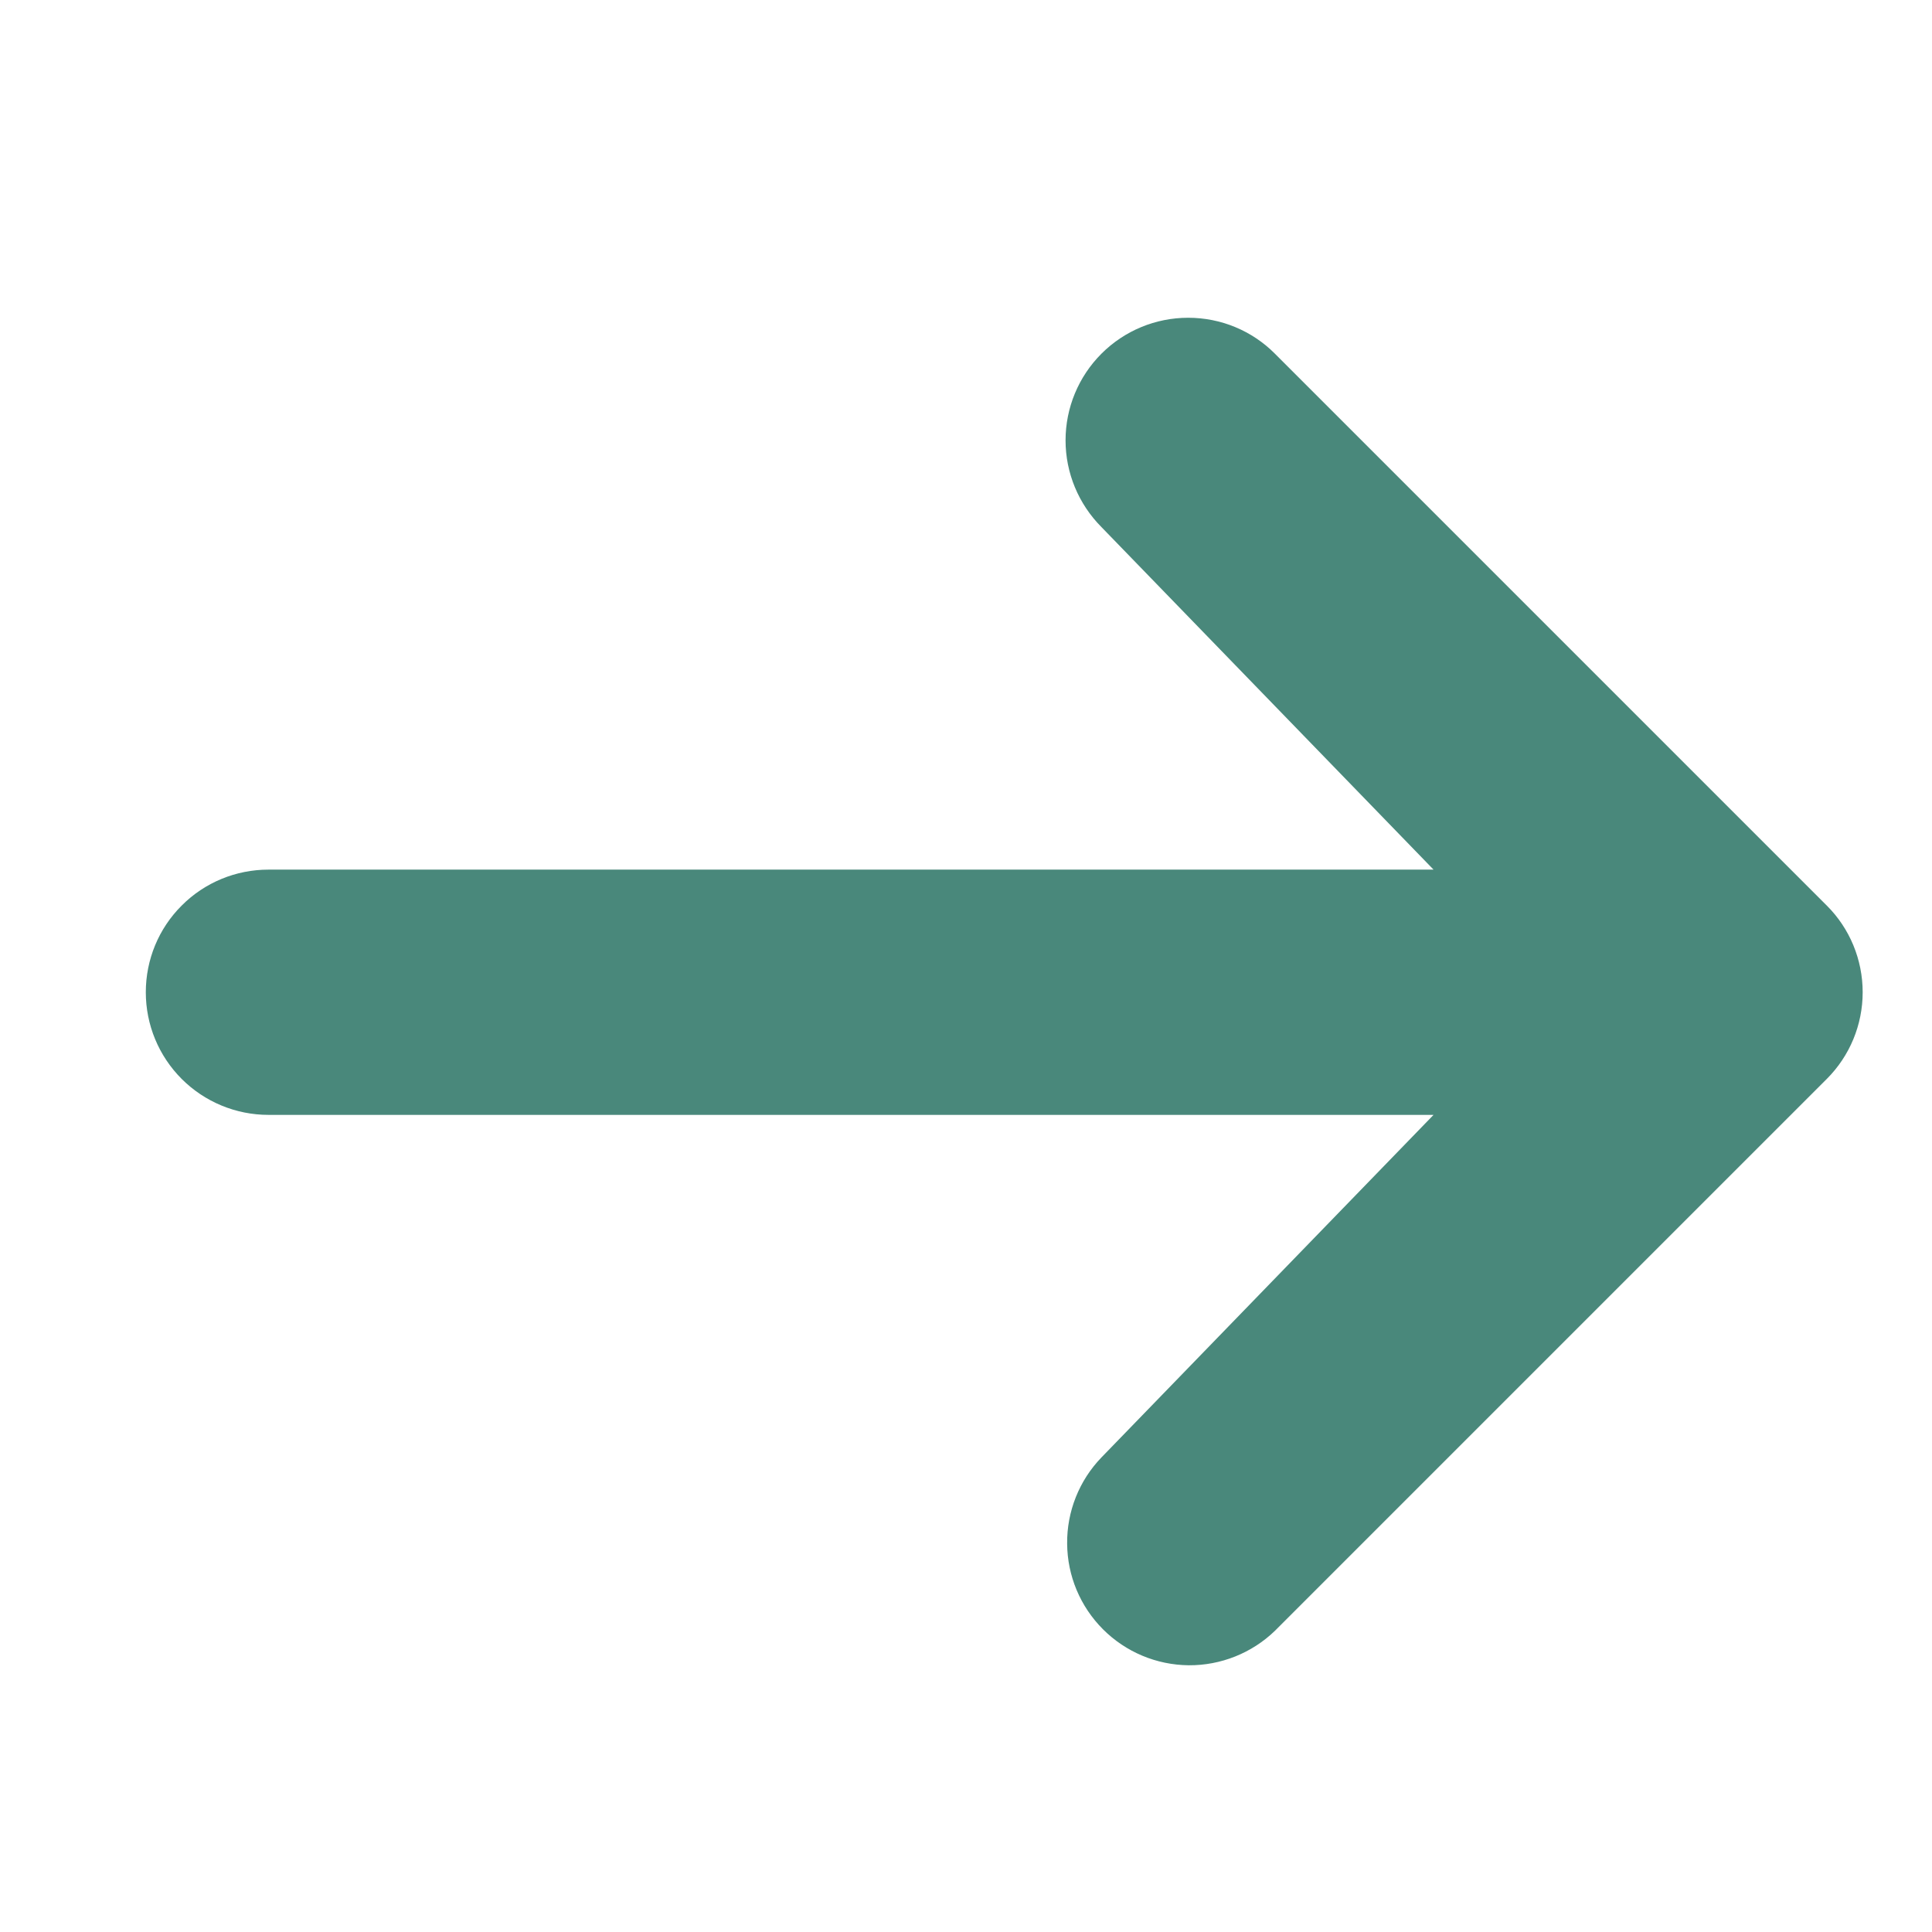 <?xml version="1.0" encoding="UTF-8" standalone="no"?><svg width='17' height='17' viewBox='0 0 17 17' fill='none' xmlns='http://www.w3.org/2000/svg'>
<g clip-path='url(#clip0_517_27)'>
<path d='M9.692 3.112C9.895 2.909 10.169 2.796 10.455 2.796C10.742 2.796 11.016 2.909 11.218 3.112L16.074 7.968C16.277 8.17 16.39 8.445 16.39 8.731C16.39 9.017 16.277 9.291 16.074 9.494L11.218 14.35C11.015 14.546 10.742 14.655 10.459 14.653C10.176 14.65 9.906 14.537 9.706 14.337C9.505 14.136 9.392 13.866 9.39 13.583C9.387 13.3 9.496 13.027 9.692 12.824L12.614 9.81H2.362C2.076 9.81 1.801 9.696 1.599 9.494C1.396 9.291 1.283 9.017 1.283 8.731C1.283 8.444 1.396 8.17 1.599 7.968C1.801 7.765 2.076 7.652 2.362 7.652H12.614L9.692 4.638C9.49 4.435 9.376 4.161 9.376 3.875C9.376 3.588 9.49 3.314 9.692 3.112Z' fill='#49887B'/>
</g>
<defs>
<clipPath id='clip0_517_27'>
<rect width='16.187' height='16.187' fill='white' transform='translate(0.743 0.637)'/>
</clipPath>
</defs>
</svg>
